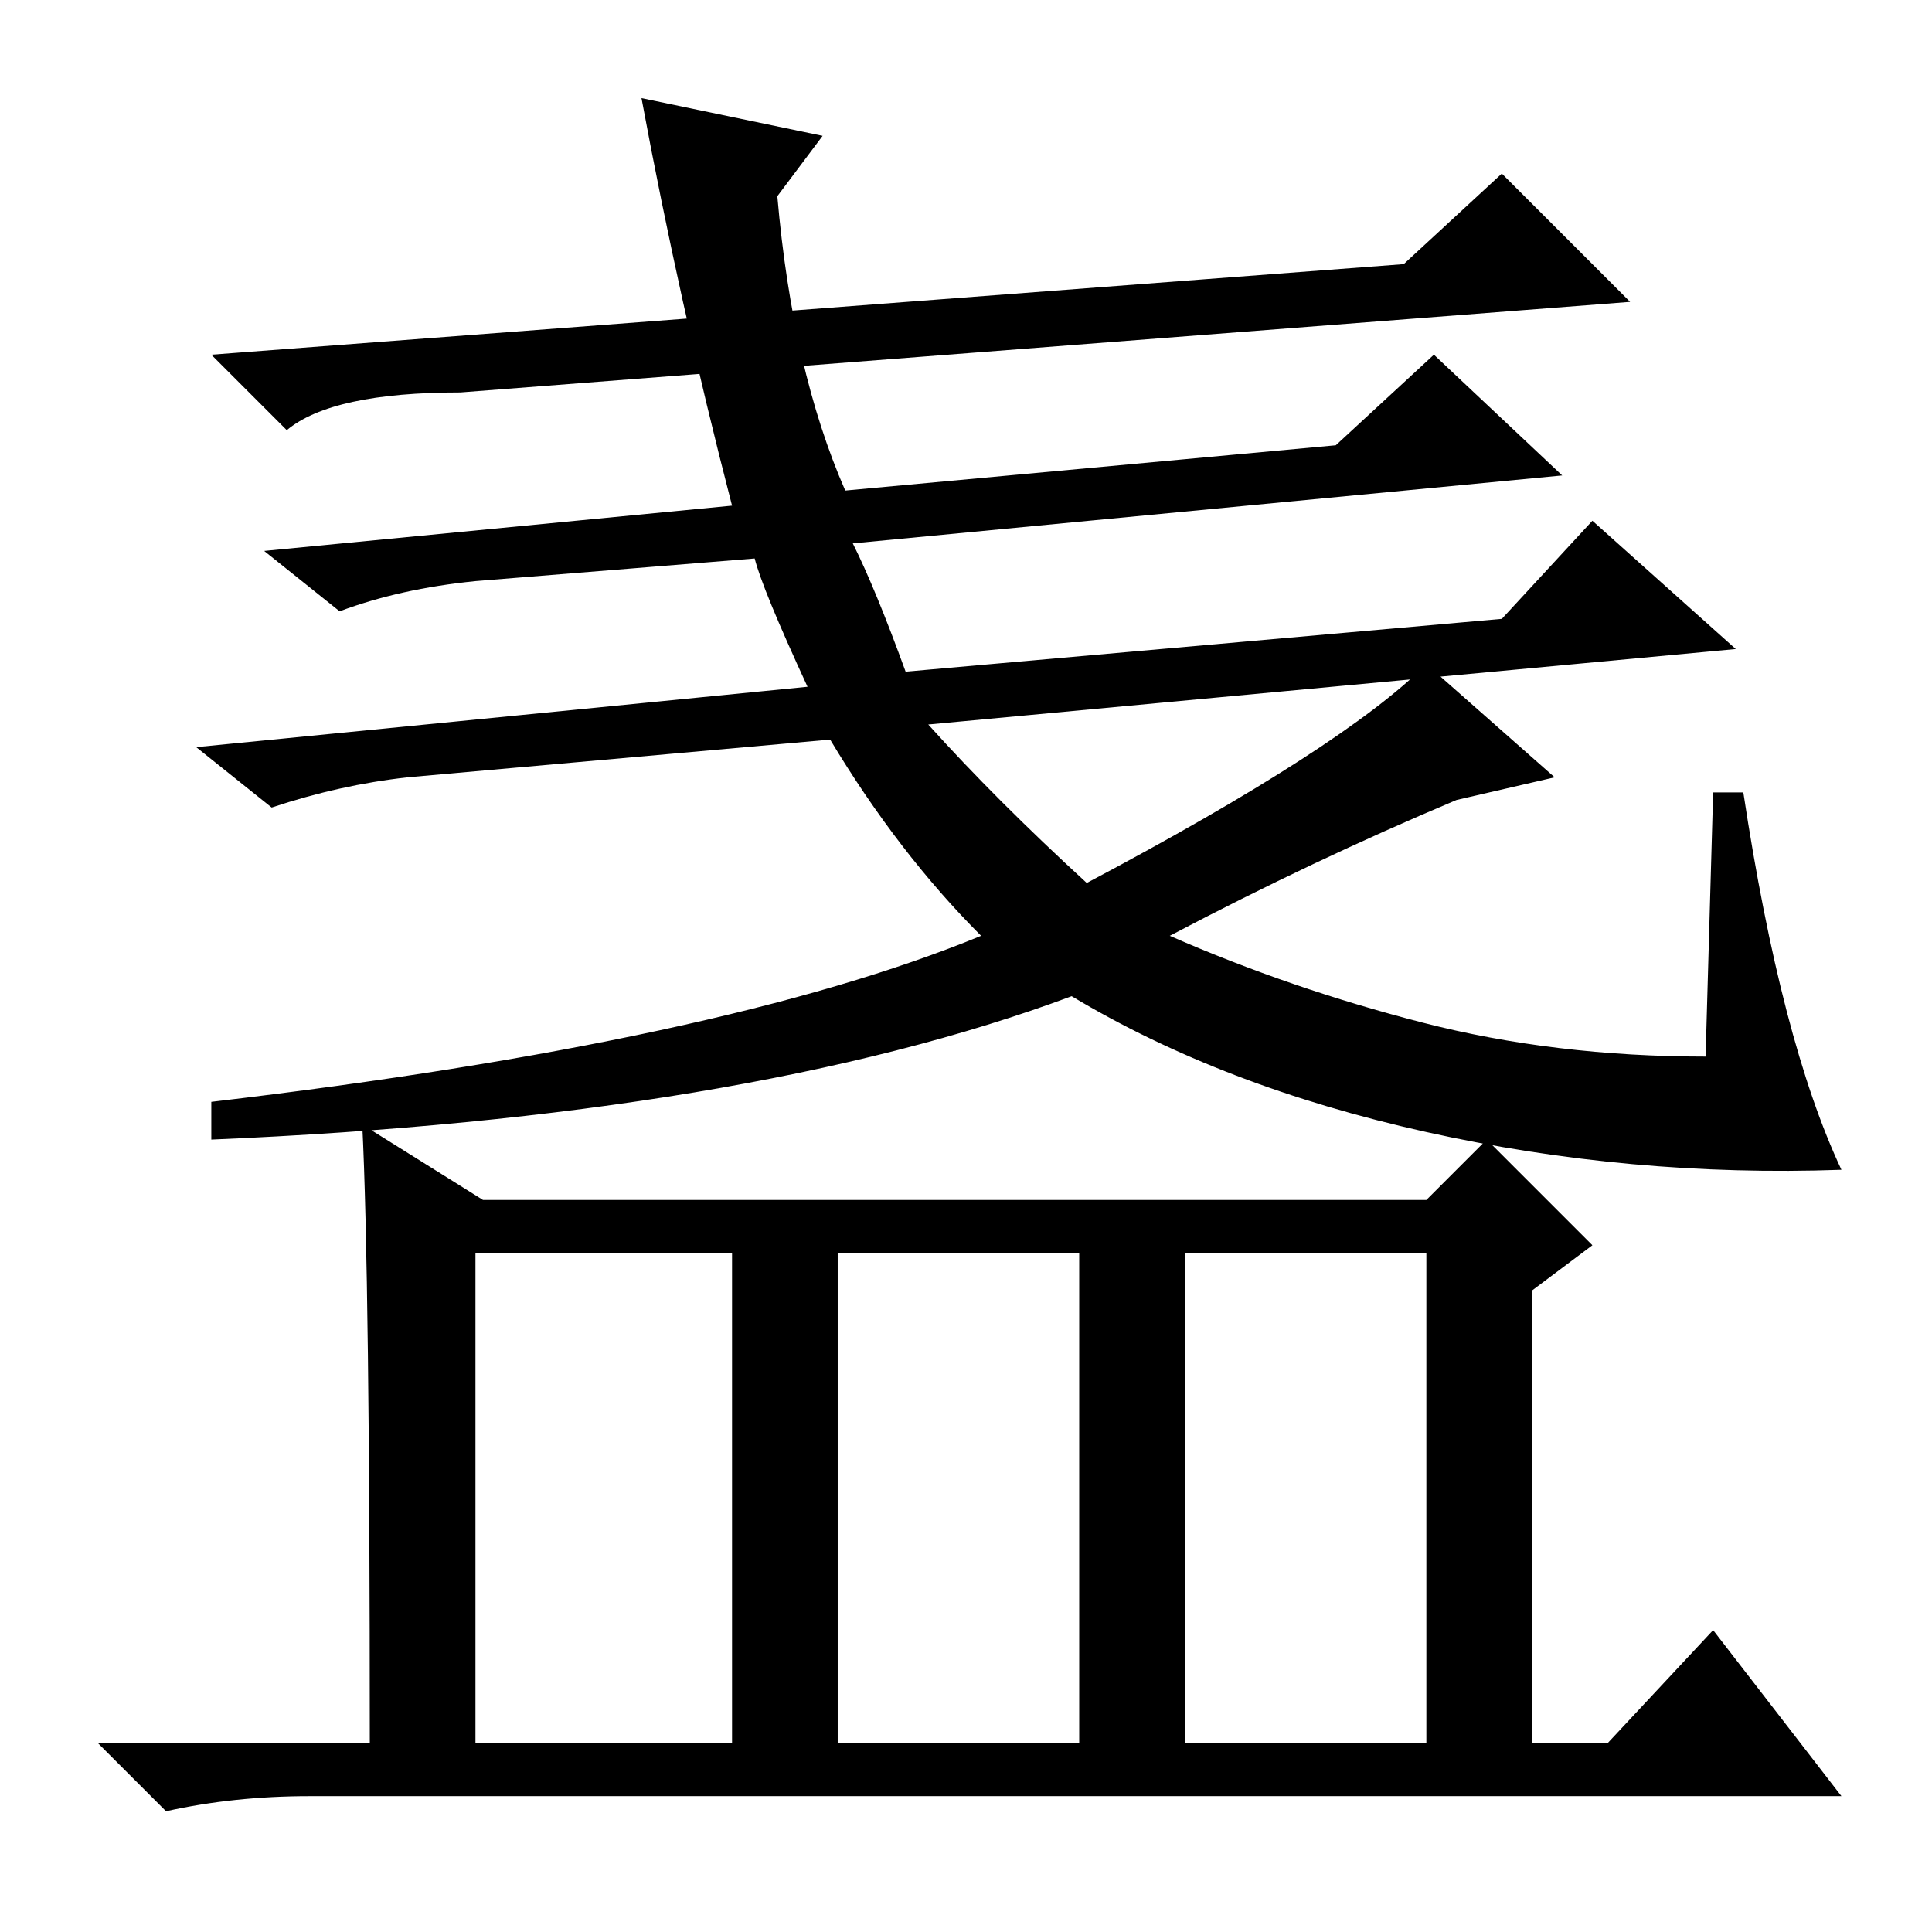 <?xml version="1.0" standalone="no"?>
<!DOCTYPE svg PUBLIC "-//W3C//DTD SVG 1.1//EN" "http://www.w3.org/Graphics/SVG/1.1/DTD/svg11.dtd" >
<svg xmlns="http://www.w3.org/2000/svg" xmlns:xlink="http://www.w3.org/1999/xlink" version="1.1" viewBox="0 -36 256 256">
  <g transform="matrix(1 0 0 -1 0 220)">
   <path fill="currentColor"
d="M227 151h4q5 -33 13 -50q-28 -1 -55 5t-47 18q-43 -16 -114 -19v5q68 8 102 22q-11 11 -20 26l-56 -5q-9 -1 -18 -4l-10 8l81 8q-6 13 -7 17l-37 -3q-10 -1 -18 -4l-10 8l62 6q-7 27 -12 54l24 -5l-6 -8q2 -23 9 -39l65 6l13 12l17 -16l-94 -9q3 -6 7 -17l79 7l12 13
l19 -17l-107 -10q9 -10 21 -21q34 18 45 29l17 -15l-13 -3q-19 -8 -38 -18q16 -7 33.5 -11.5t37.5 -4.5zM186 221l13 12l17 -17l-155 -12q-17 0 -23 -5l-10 10zM157 25h32v65h-32v-65zM48 107l16 -10h125l8 8l14 -14l-8 -6v-60h10l14 15l17 -22h-203q-10 0 -19 -2l-9 9h36
q0 62 -1 82zM63 25h34v65h-34v-65zM111 25h32v65h-32v-65z" />
  </g>

</svg>
